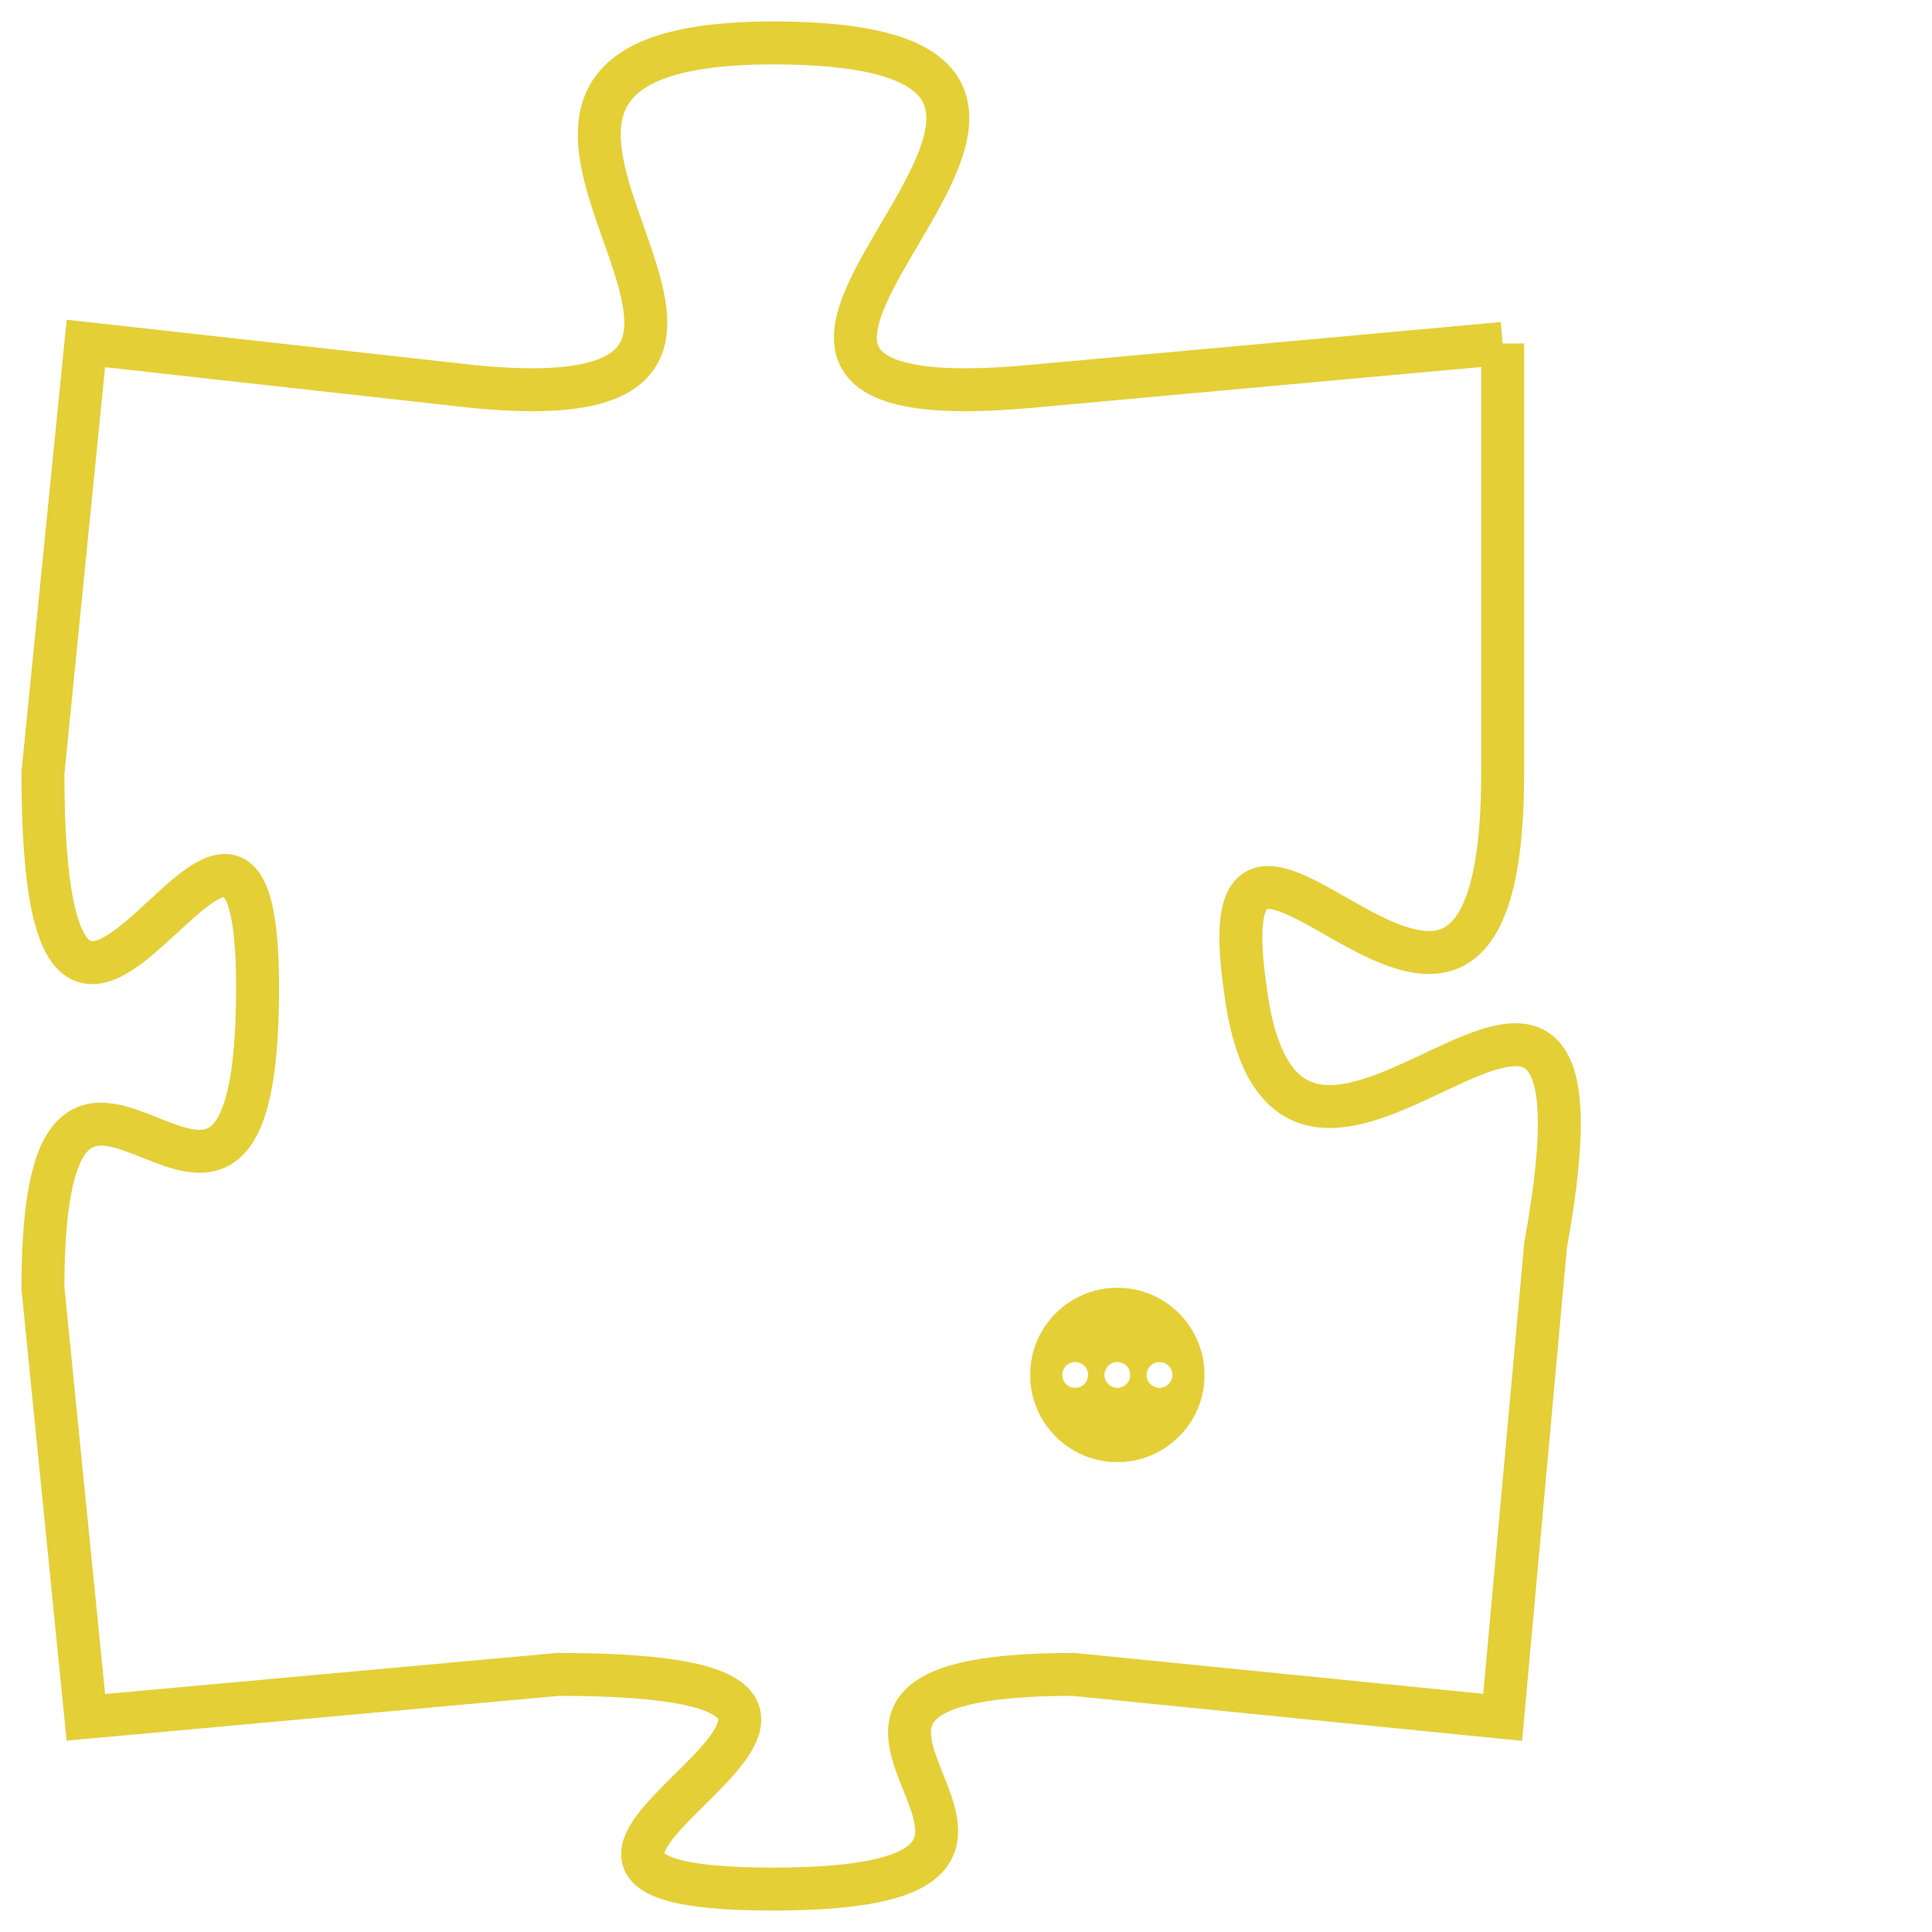 <svg version="1.1" xmlns="http://www.w3.org/2000/svg" xmlns:xlink="http://www.w3.org/1999/xlink" fill="transparent" x="0" y="0" width="350" height="350" preserveAspectRatio="xMinYMin slice"><style type="text/css">.links{fill:transparent;stroke: #E4CF37;}.links:hover{fill:#63D272; opacity:0.4;}</style><defs><g id="allt"><path id="t7966" d="M1221,1952 L1210,1953 C1199,1954 1215,1945 1204,1945 C1194,1945 1207,1954 1197,1953 L1188,1952 1188,1952 L1187,1962 C1187,1973 1192,1959 1192,1967 C1192,1976 1187,1965 1187,1974 L1188,1984 1188,1984 L1199,1983 C1210,1983 1195,1988 1204,1988 C1213,1988 1202,1983 1211,1983 L1221,1984 1221,1984 L1222,1973 C1224,1962 1216,1975 1215,1967 C1214,1960 1221,1972 1221,1962 L1221,1952"/></g><clipPath id="c" clipRule="evenodd" fill="transparent"><use href="#t7966"/></clipPath></defs><svg viewBox="1186 1944 39 45" preserveAspectRatio="xMinYMin meet"><svg width="4380" height="2430"><g><image crossorigin="anonymous" x="0" y="0" href="https://nftpuzzle.license-token.com/assets/completepuzzle.svg" width="100%" height="100%" /><g class="links"><use href="#t7966"/></g></g></svg><svg x="1210" y="1974" height="9%" width="9%" viewBox="0 0 330 330"><g><a xlink:href="https://nftpuzzle.license-token.com/" class="links"><title>See the most innovative NFT based token software licensing project</title><path fill="#E4CF37" id="more" d="M165,0C74.019,0,0,74.019,0,165s74.019,165,165,165s165-74.019,165-165S255.981,0,165,0z M85,190 c-13.785,0-25-11.215-25-25s11.215-25,25-25s25,11.215,25,25S98.785,190,85,190z M165,190c-13.785,0-25-11.215-25-25 s11.215-25,25-25s25,11.215,25,25S178.785,190,165,190z M245,190c-13.785,0-25-11.215-25-25s11.215-25,25-25 c13.785,0,25,11.215,25,25S258.785,190,245,190z"></path></a></g></svg></svg></svg>